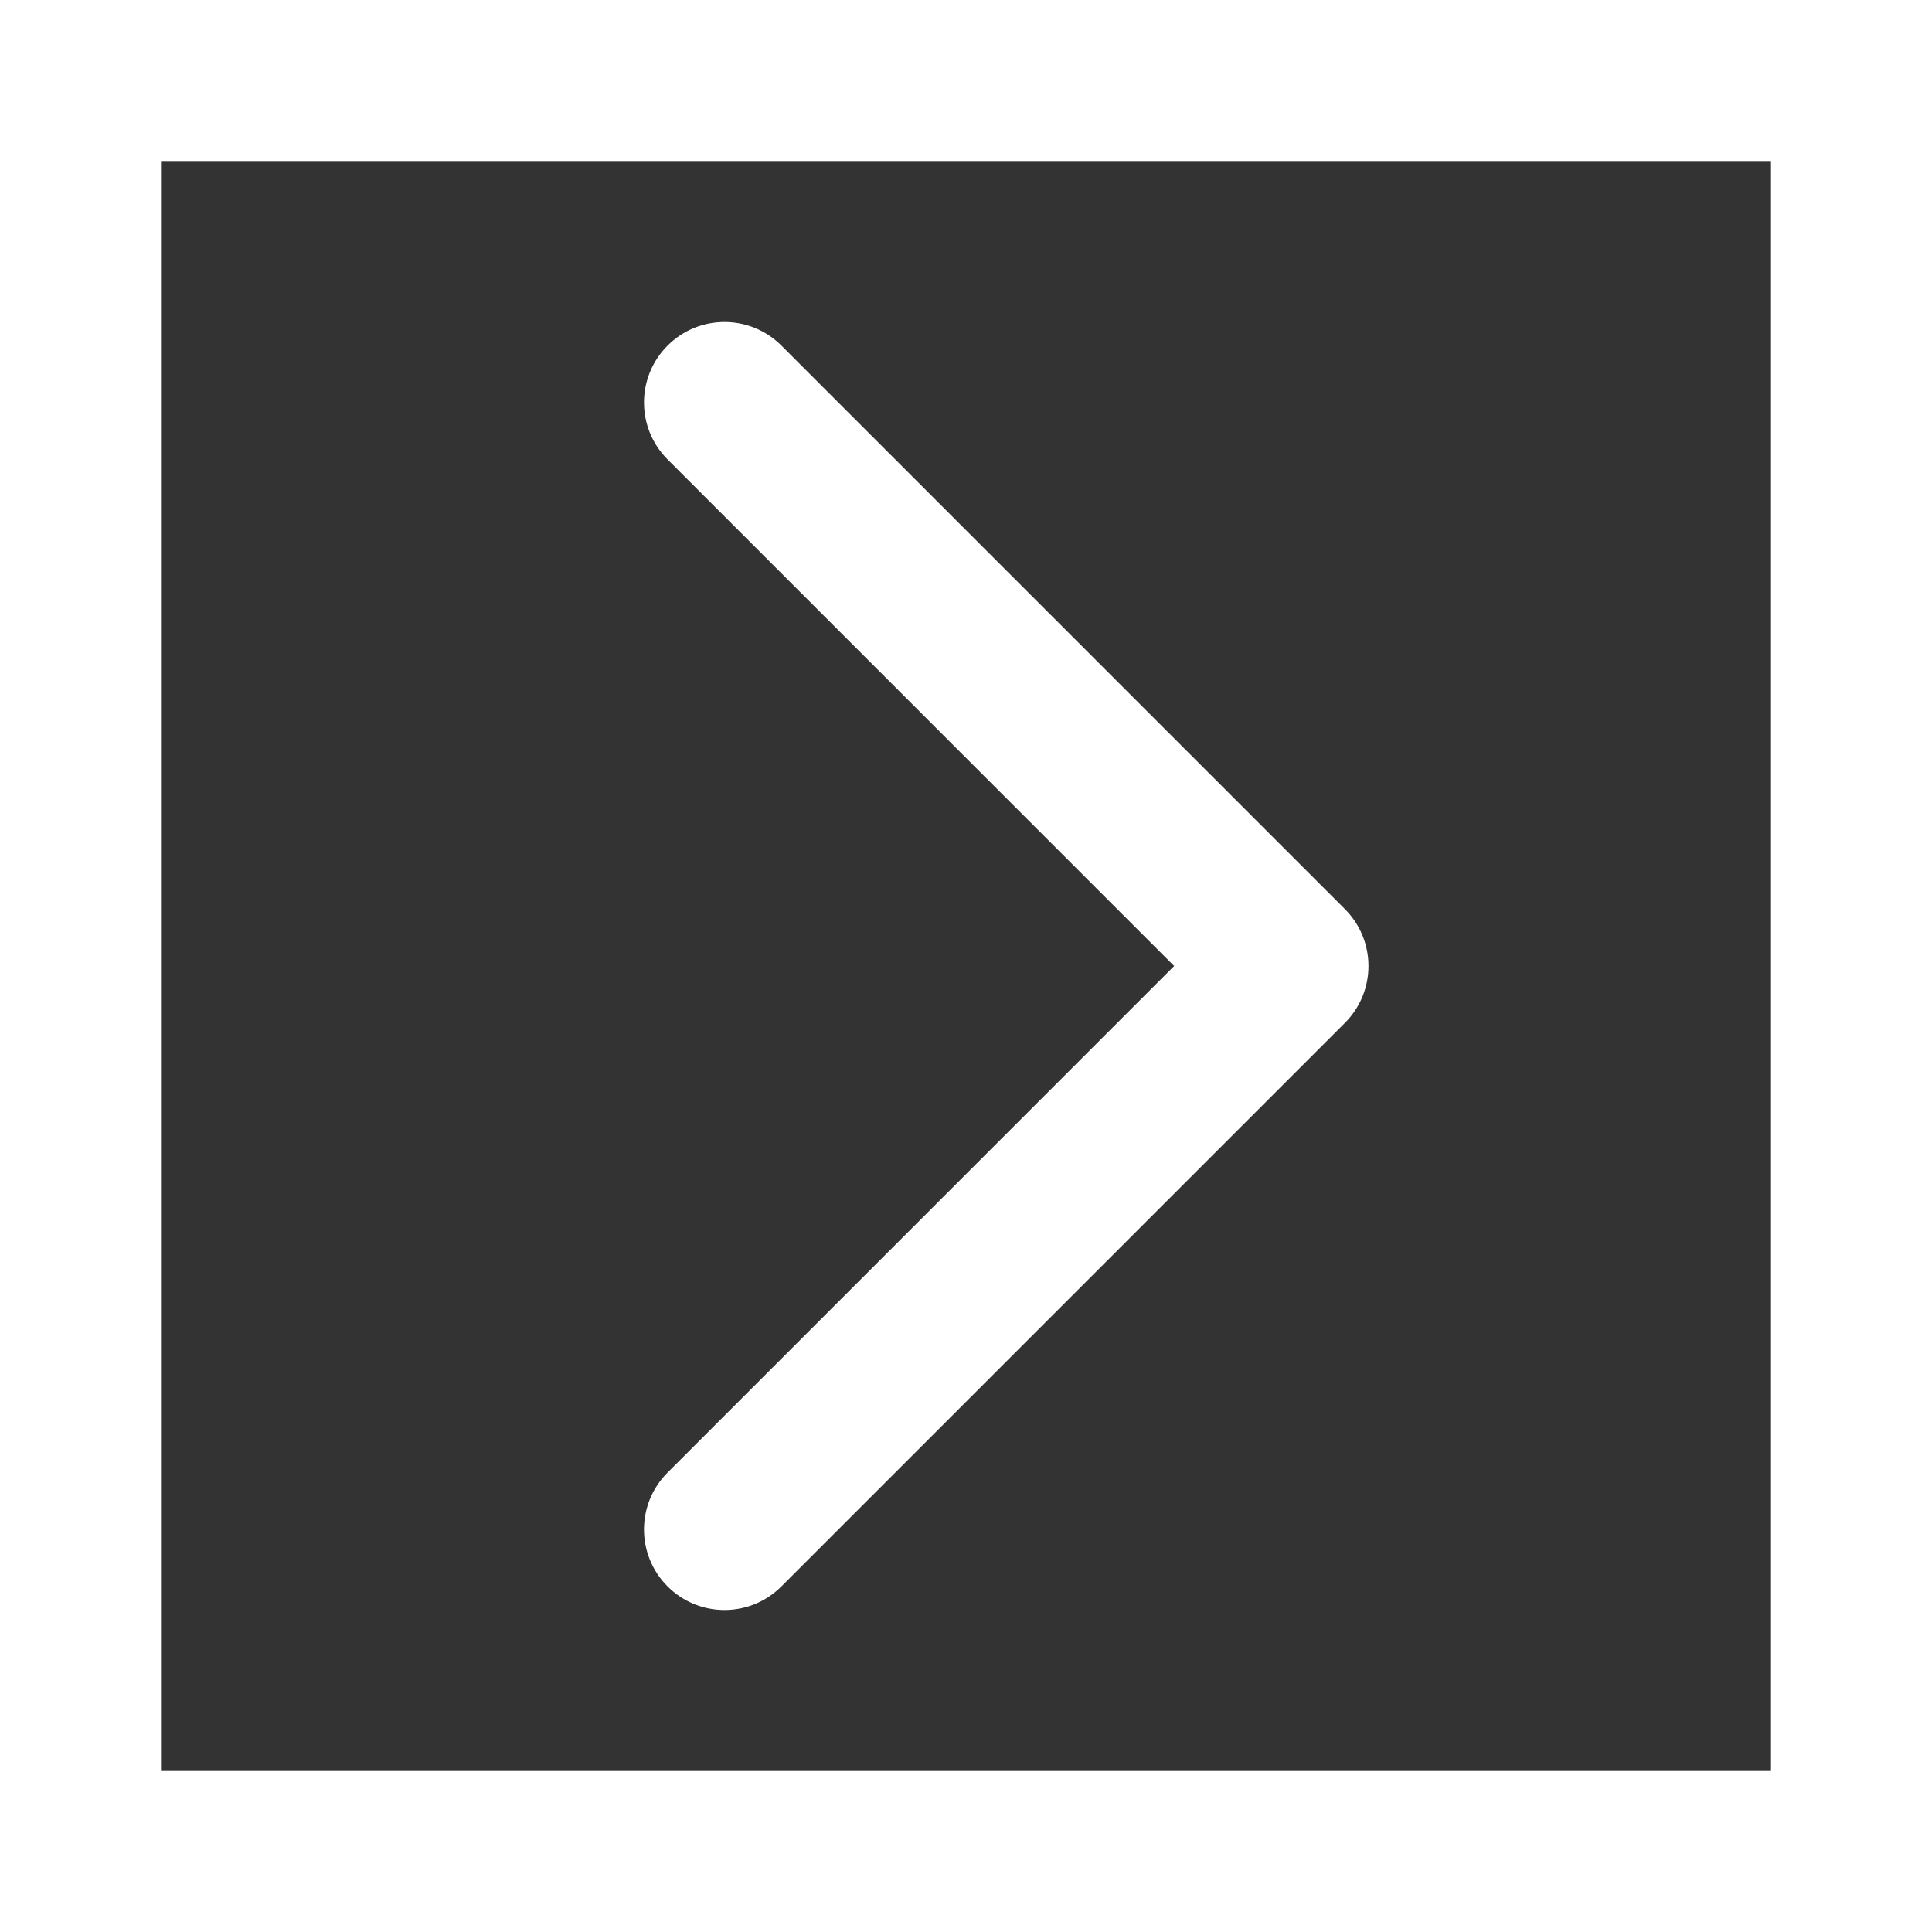 <svg xmlns="http://www.w3.org/2000/svg" version="1.1" xmlns:xlink="http://www.w3.org/1999/xlink" xmlns:svgjs="http://svgjs.com/svgjs" width="41" height="41" x="0" y="0" viewBox="0 0 512 512" xml:space="preserve" class="">
  <rect x="0" y="0" width="512" height="512" fill="#333333" stroke="none"/>
  <path d="M0,0v512h512V0H0z M469.333,469.333H42.667V42.667h426.667V469.333z" fill="#ffffff" data-original="#ffffff" class=""></path>
  <path d="M176.915,420.418c8.331,8.331,21.839,8.331,30.17,0l149.333-149.333c8.331-8.331,8.331-21.839,0-30.17L207.085,91.582
    c-8.331-8.331-21.839-8.331-30.17,0s-8.331,21.839,0,30.17L311.163,256L176.915,390.248
    C168.584,398.58,168.584,412.087,176.915,420.418z" fill="#ffffff" data-original="#ffffff" class=""></path>
</svg>